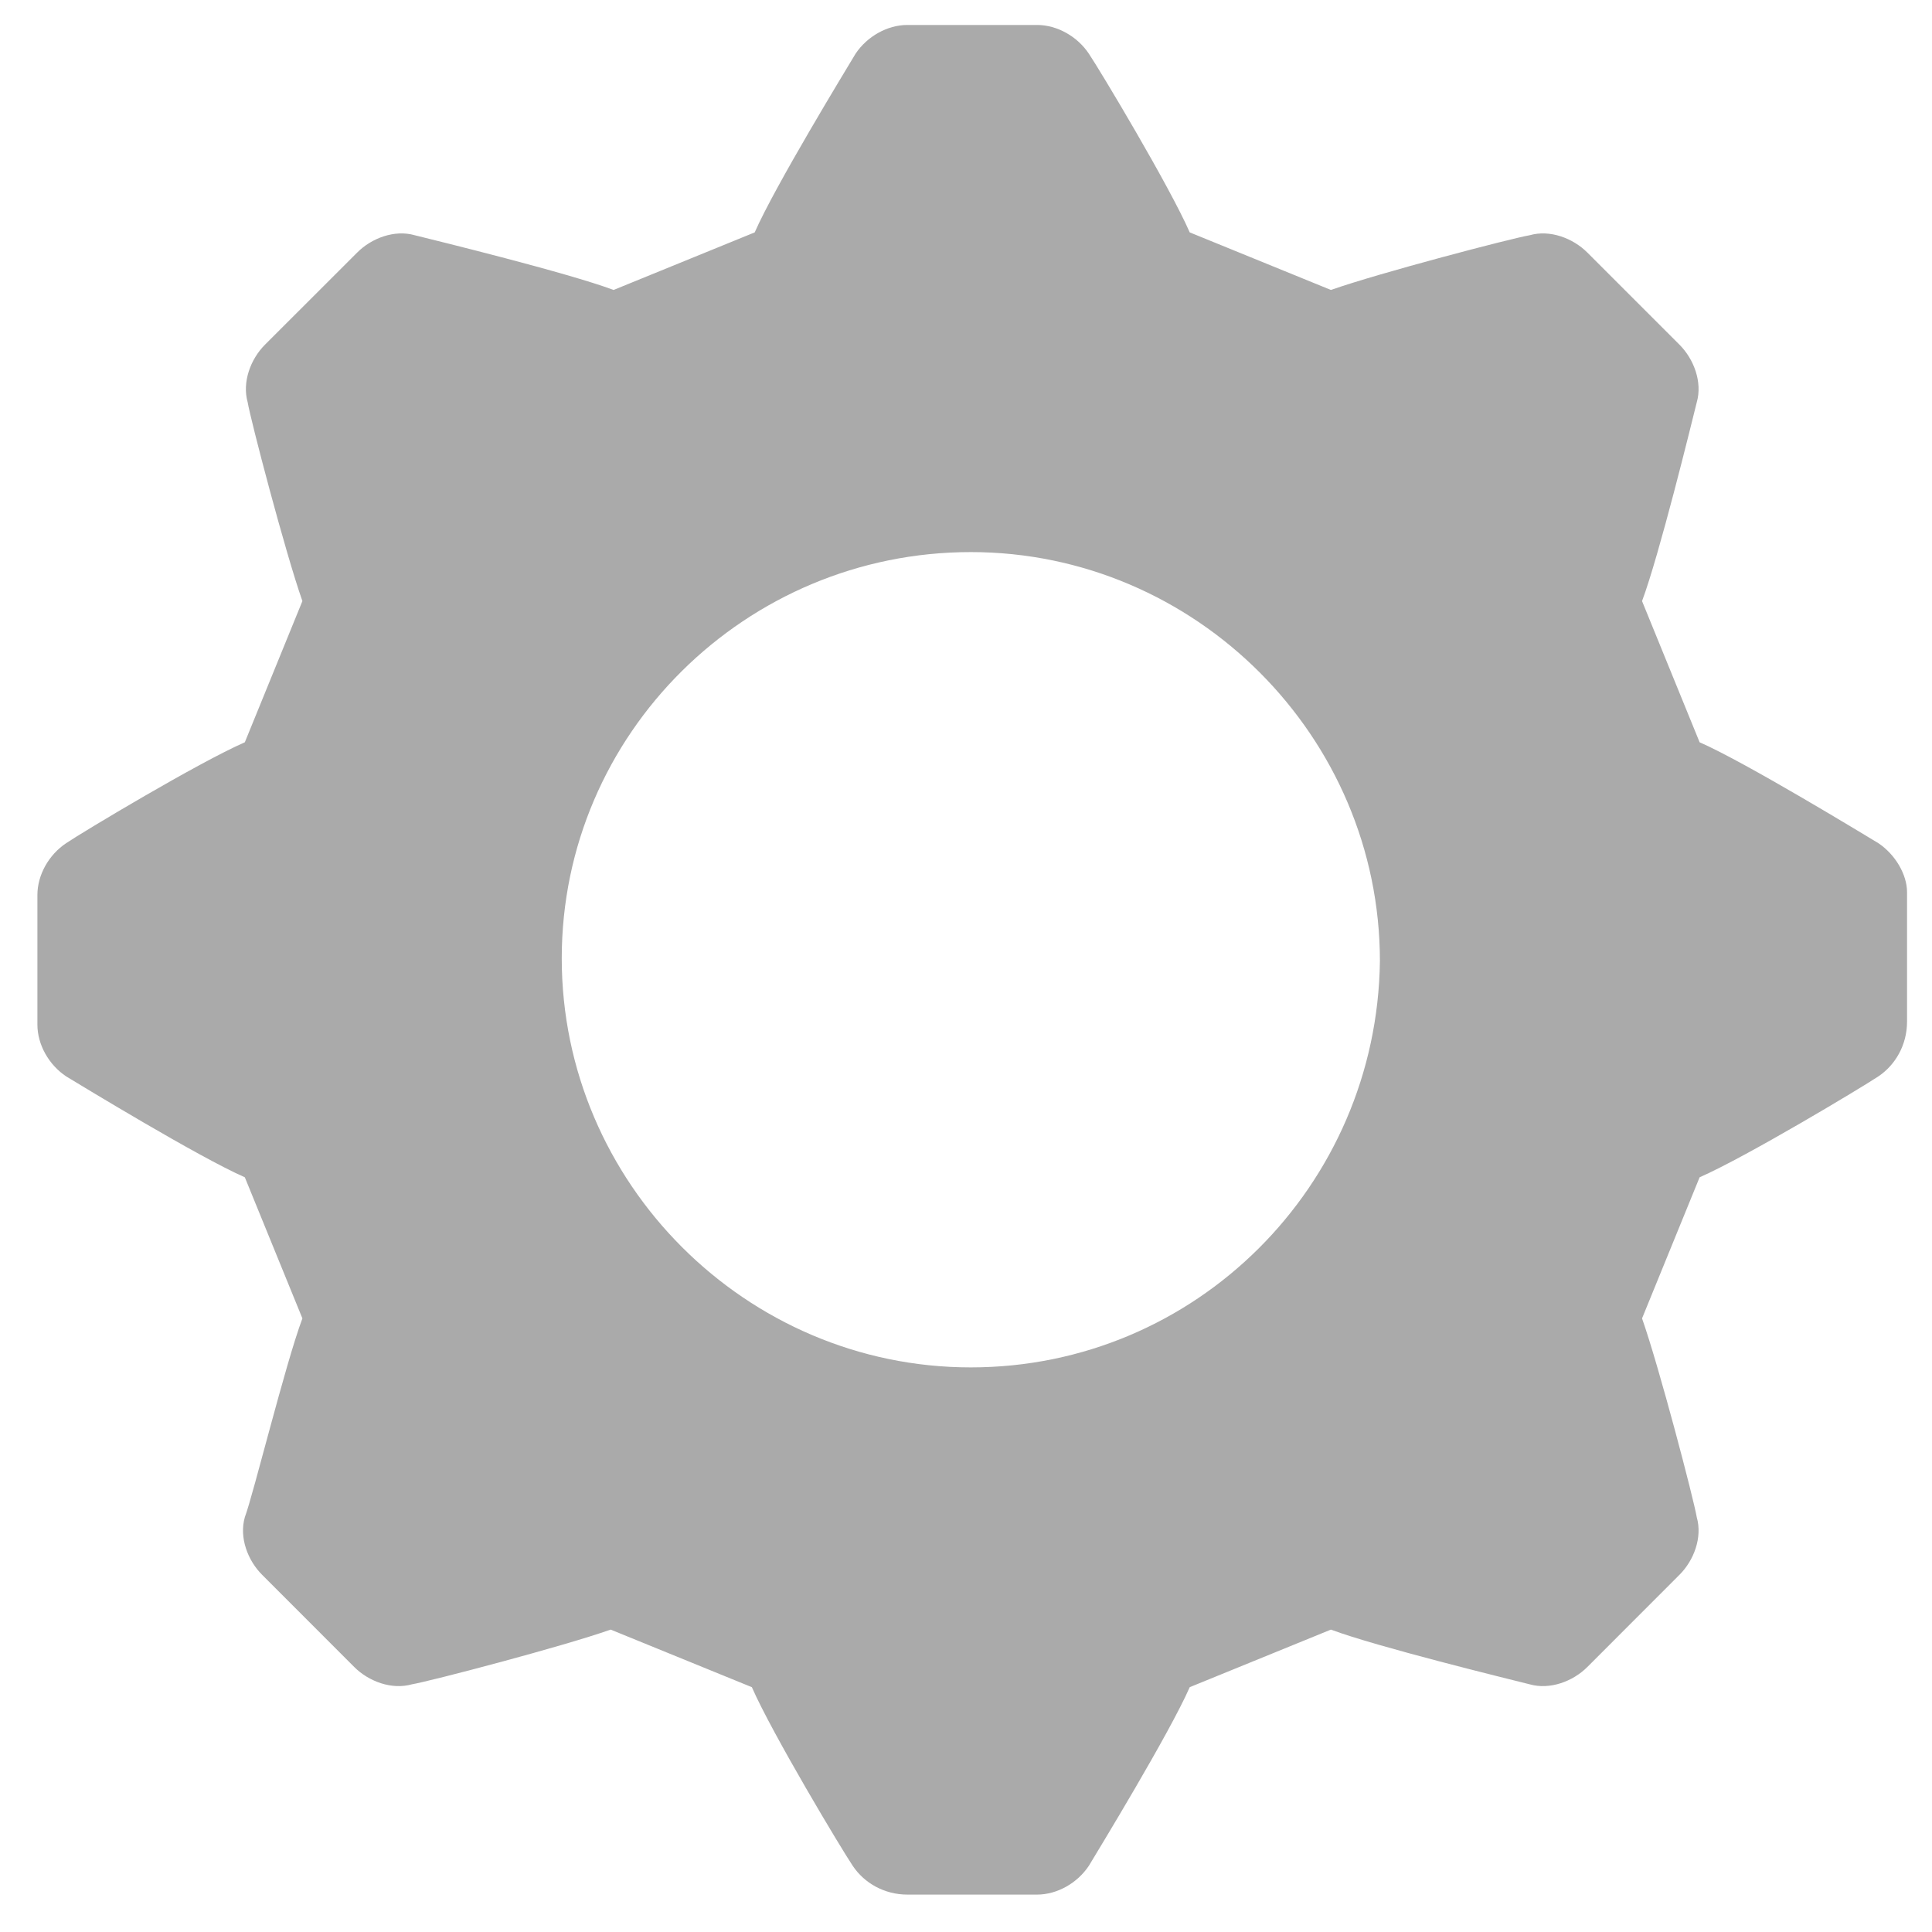 <?xml version="1.0" encoding="UTF-8"?>
<svg width="25px" height="25px" viewBox="0 0 25 25" version="1.1" xmlns="http://www.w3.org/2000/svg" xmlns:xlink="http://www.w3.org/1999/xlink">
    <!-- Generator: Sketch 49.3 (51167) - http://www.bohemiancoding.com/sketch -->
    <title>settings</title>
    <desc>Created with Sketch.</desc>
    <defs></defs>
    <g id="iOS-App" stroke="none" stroke-width="1" fill="none" fill-rule="evenodd">
        <g id="Parents-Dashboard-Copy" transform="translate(-334, -70)" fill="#aaaaaa" fill-rule="nonzero">
            <g id="settings" transform="translate(334, 70)">
                <path d="M24.305,10.91 C24.118,10.798 22.59,9.866 21.993,9.605 L21.248,7.778 C21.471,7.182 21.882,5.504 21.956,5.206 C22.031,4.945 21.919,4.647 21.732,4.46 L20.54,3.268 C20.353,3.081 20.055,2.969 19.794,3.044 C19.57,3.081 17.856,3.529 17.222,3.752 L15.395,3.007 C15.134,2.41 14.24,0.919 14.09,0.695 C13.941,0.472 13.68,0.323 13.419,0.323 L11.742,0.323 C11.481,0.323 11.22,0.472 11.071,0.695 C10.959,0.882 10.027,2.41 9.766,3.007 L7.94,3.752 C7.343,3.529 5.666,3.118 5.367,3.044 C5.106,2.969 4.808,3.081 4.622,3.268 L3.429,4.46 C3.242,4.647 3.131,4.945 3.205,5.206 C3.242,5.43 3.69,7.144 3.913,7.778 L3.168,9.605 C2.571,9.866 1.08,10.76 0.857,10.91 C0.633,11.059 0.484,11.32 0.484,11.581 L0.484,13.258 C0.484,13.519 0.633,13.78 0.857,13.929 C1.043,14.041 2.571,14.973 3.168,15.234 L3.913,17.06 C3.69,17.657 3.28,19.334 3.168,19.633 C3.093,19.894 3.205,20.192 3.392,20.378 L4.584,21.571 C4.771,21.758 5.069,21.869 5.33,21.795 C5.554,21.758 7.269,21.31 7.902,21.087 L9.729,21.832 C9.99,22.429 10.884,23.92 11.034,24.143 C11.183,24.367 11.444,24.516 11.742,24.516 L13.419,24.516 C13.68,24.516 13.941,24.367 14.09,24.143 C14.202,23.957 15.134,22.429 15.395,21.832 L17.222,21.087 C17.818,21.31 19.496,21.72 19.794,21.795 C20.055,21.869 20.353,21.758 20.54,21.571 L21.732,20.378 C21.919,20.192 22.031,19.894 21.956,19.633 C21.919,19.409 21.471,17.694 21.248,17.06 L21.993,15.234 C22.59,14.973 24.081,14.078 24.305,13.929 C24.528,13.78 24.677,13.519 24.677,13.221 L24.677,11.543 C24.677,11.32 24.528,11.059 24.305,10.91 Z M12.562,17.694 C9.654,17.694 7.269,15.308 7.269,12.401 C7.269,9.493 9.654,7.144 12.562,7.144 C15.47,7.144 17.856,9.53 17.856,12.438 C17.818,15.346 15.47,17.694 12.562,17.694 Z" id="Shape"></path>
            </g>
        </g>
    </g>
</svg>